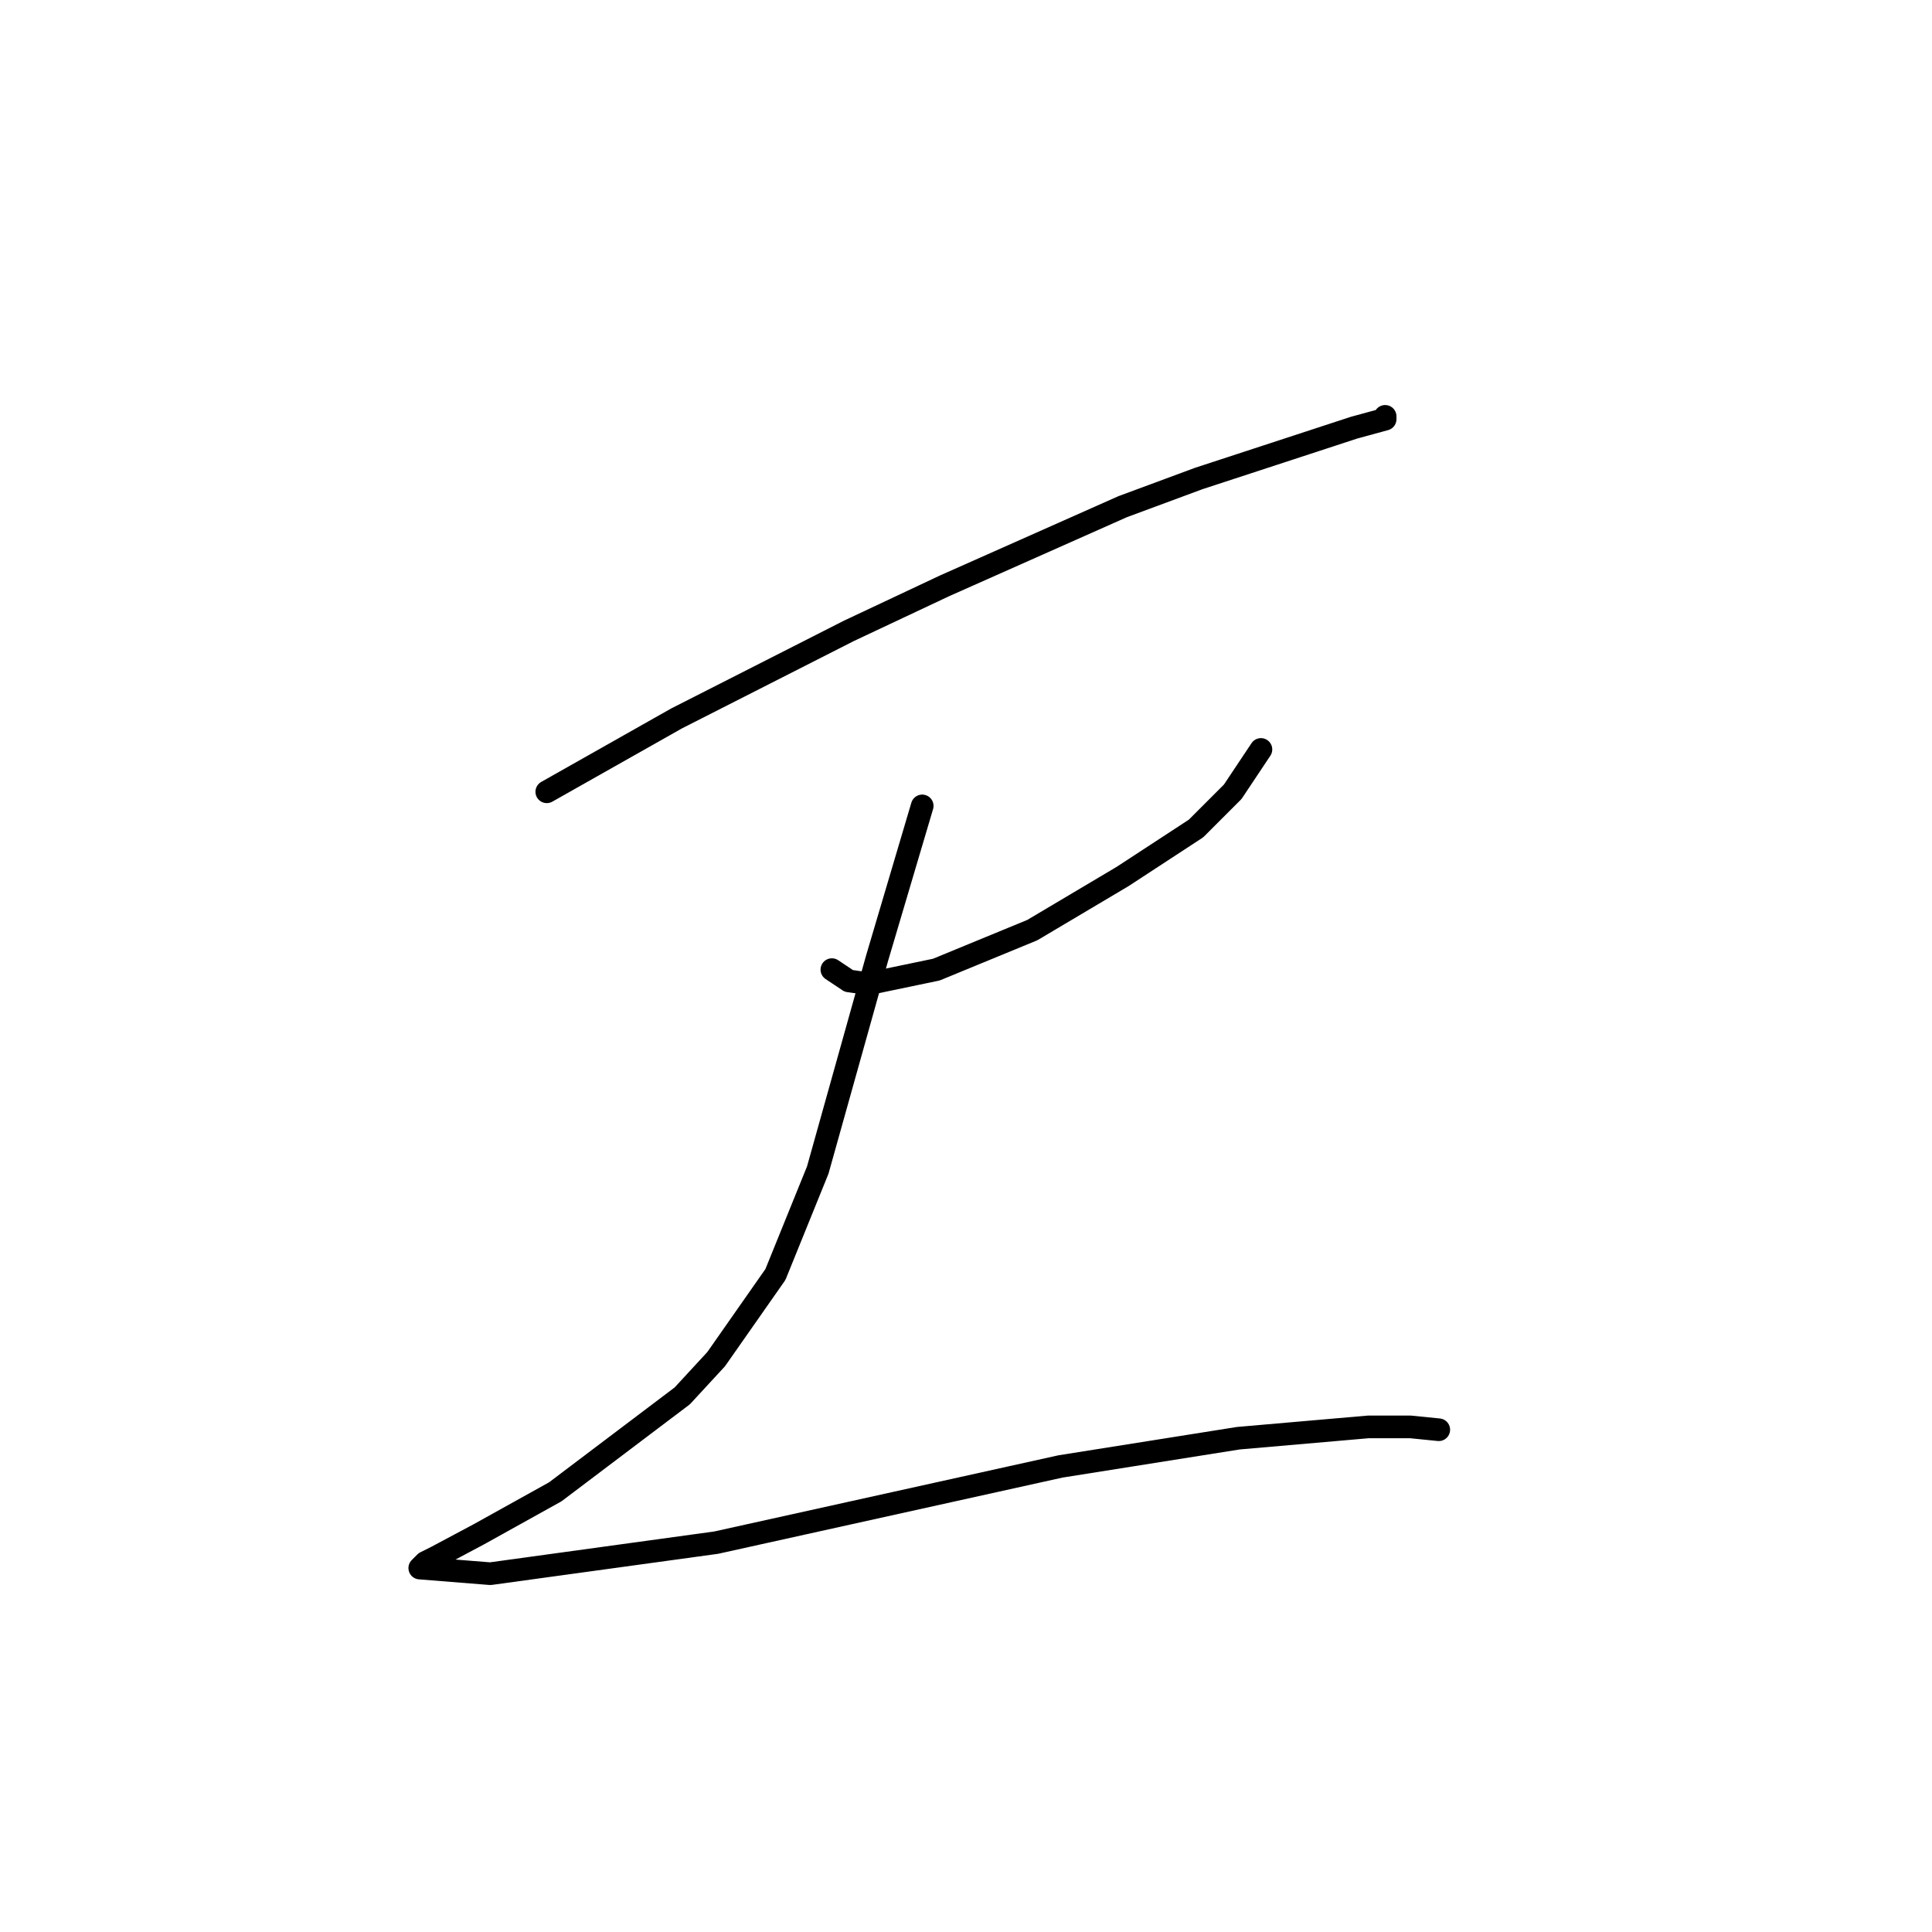 <?xml version="1.0" standalone="no"?>
    <svg width="256" height="256" xmlns="http://www.w3.org/2000/svg" version="1.1">
    <polyline stroke="black" stroke-width="3" stroke-linecap="round" fill="transparent" stroke-linejoin="round" points="72.451 104.917 81.054 100.054 89.657 95.192 112.473 83.597 125.19 77.612 148.754 67.139 158.853 63.399 179.424 56.667 183.539 55.544 183.539 55.17 183.539 55.17 " />
        <polyline stroke="black" stroke-width="3" stroke-linecap="round" fill="transparent" stroke-linejoin="round" points="110.228 128.48 111.351 129.229 112.473 129.977 115.091 130.351 124.068 128.48 136.785 123.244 148.754 116.137 158.479 109.779 163.341 104.917 167.081 99.306 167.081 99.306 " />
        <polyline stroke="black" stroke-width="3" stroke-linecap="round" fill="transparent" stroke-linejoin="round" points="122.198 106.787 119.205 116.886 116.213 126.984 108.358 155.037 102.748 168.876 94.893 180.097 90.405 184.959 73.574 197.676 63.475 203.287 57.864 206.279 56.368 207.027 55.62 207.775 64.971 208.523 94.893 204.409 140.525 194.31 164.089 190.57 181.294 189.073 186.905 189.073 190.645 189.447 190.645 189.447 " />
        </svg>